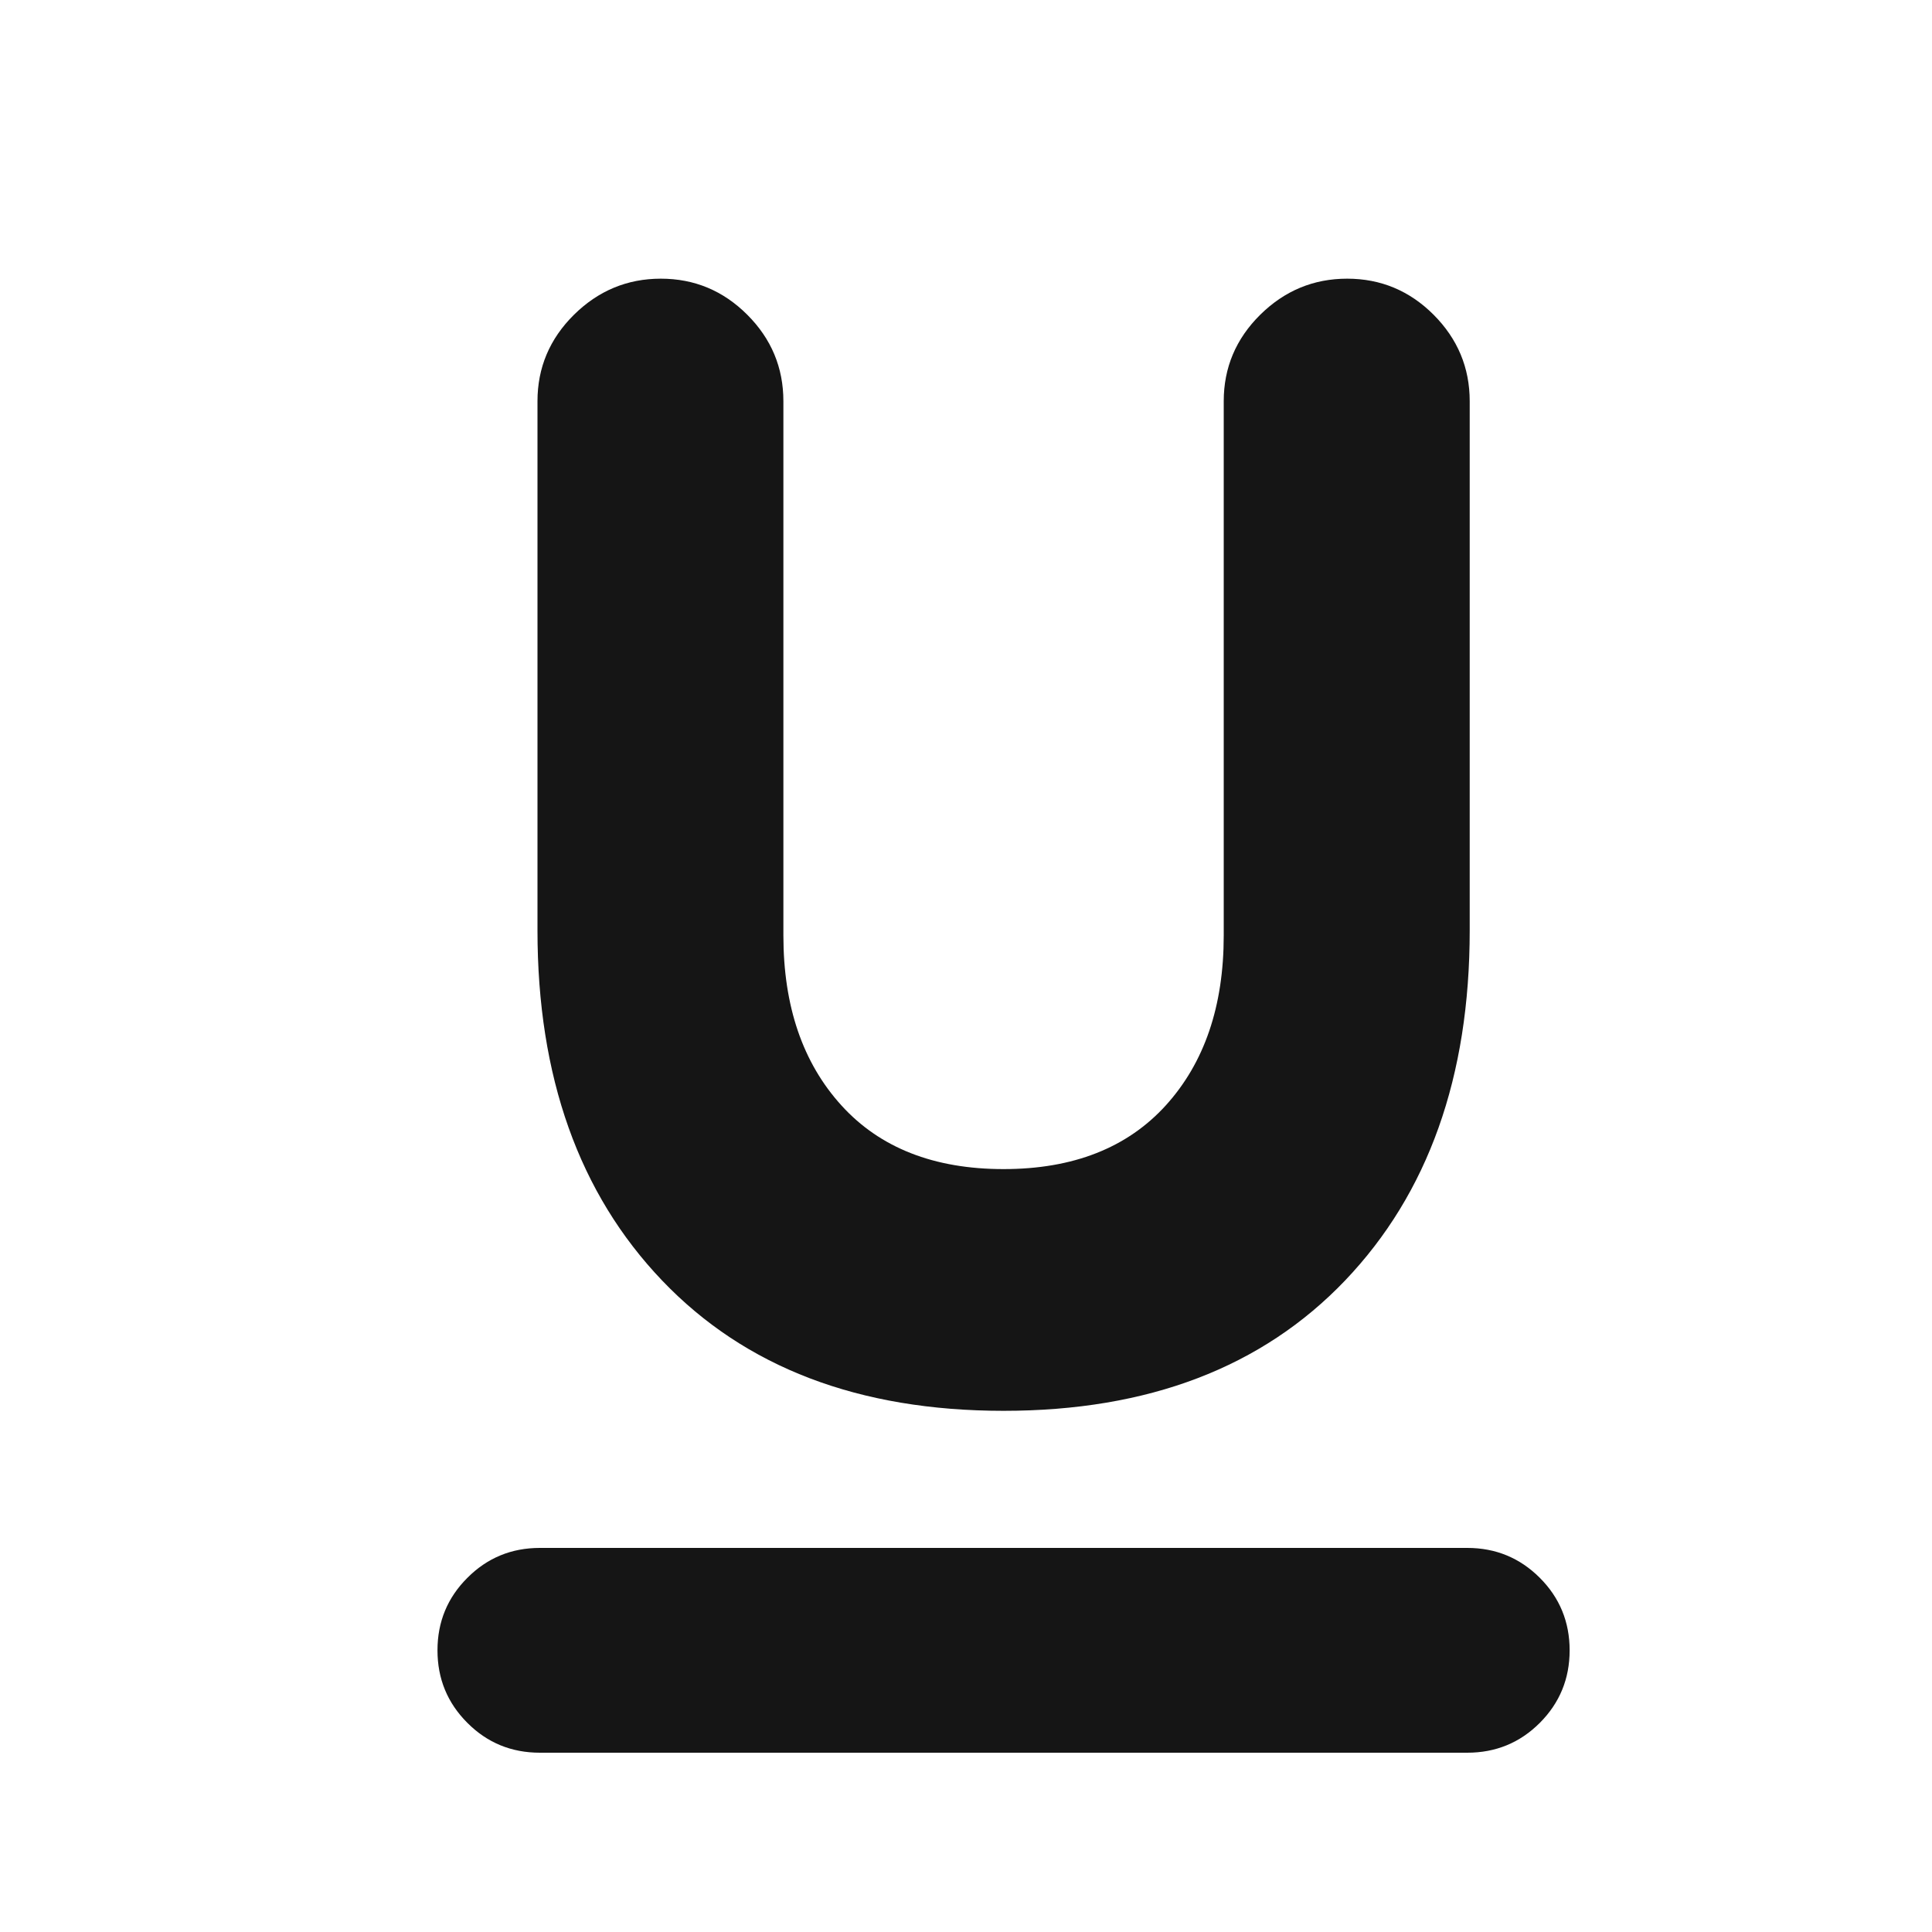 <svg width="25" height="25" viewBox="0 0 25 25" fill="none" xmlns="http://www.w3.org/2000/svg">
<mask id="mask0_1025_7914" style="mask-type:alpha" maskUnits="userSpaceOnUse" x="0" y="0" width="25" height="25">
<rect x="0.986" y="0.55" width="24" height="24" fill="#D9D9D9"/>
</mask>
<g mask="url(#mask0_1025_7914)">
<path d="M6.986 22.68C6.618 22.68 6.305 22.552 6.048 22.294C5.79 22.036 5.661 21.724 5.661 21.355C5.661 20.987 5.79 20.674 6.048 20.417C6.305 20.159 6.618 20.03 6.986 20.03H18.986C19.354 20.03 19.667 20.159 19.925 20.417C20.182 20.674 20.311 20.987 20.311 21.355C20.311 21.724 20.182 22.036 19.925 22.294C19.667 22.552 19.354 22.68 18.986 22.68H6.986ZM12.986 18.256C11.114 18.256 9.641 17.694 8.567 16.569C7.492 15.443 6.955 13.934 6.955 12.04V5.192C6.955 4.758 7.112 4.385 7.427 4.073C7.742 3.762 8.117 3.606 8.551 3.606C8.986 3.606 9.359 3.762 9.67 4.073C9.982 4.385 10.137 4.758 10.137 5.192V12.105C10.137 13.02 10.387 13.752 10.887 14.303C11.386 14.853 12.086 15.128 12.986 15.128C13.886 15.128 14.586 14.853 15.086 14.303C15.585 13.752 15.835 13.02 15.835 12.105V5.192C15.835 4.758 15.992 4.385 16.307 4.073C16.622 3.762 16.997 3.606 17.432 3.606C17.867 3.606 18.24 3.762 18.551 4.073C18.862 4.385 19.018 4.758 19.018 5.192V12.04C19.018 13.934 18.48 15.443 17.406 16.569C16.331 17.694 14.858 18.256 12.986 18.256Z" fill="#151515"/>
</g>
</svg>
